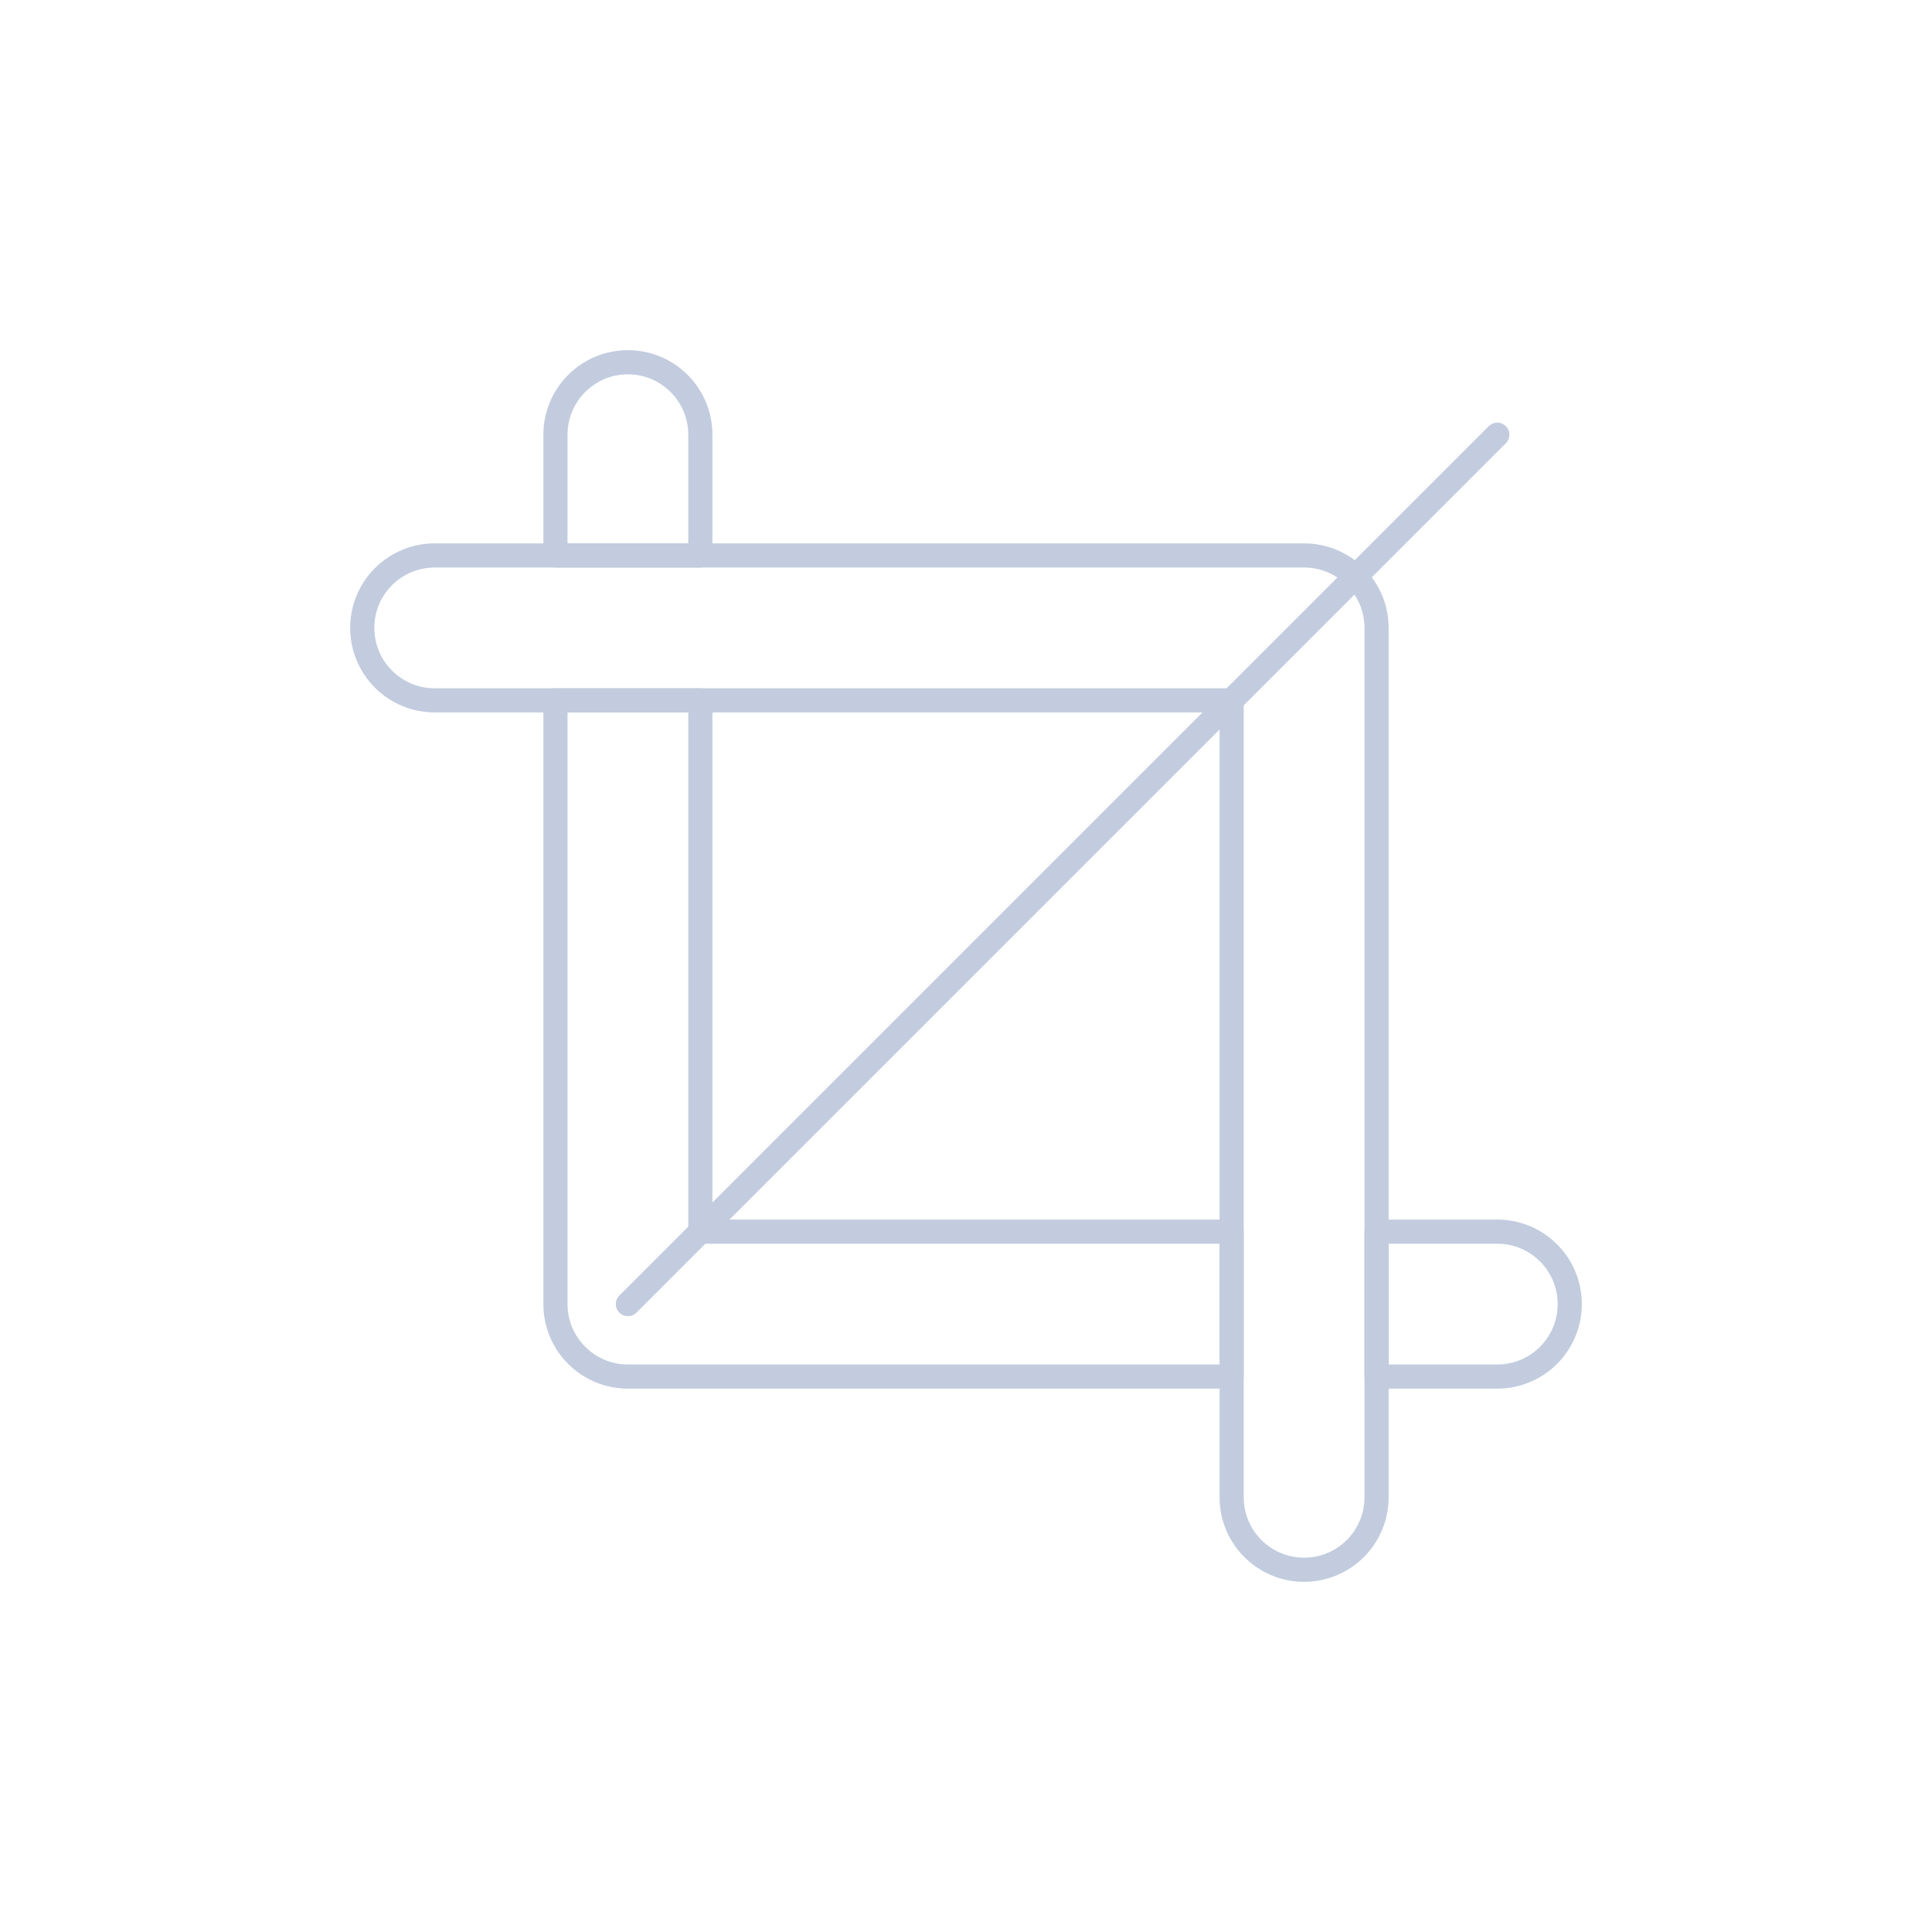 <svg width="80" height="80" viewBox="0 0 80 80" fill="none" xmlns="http://www.w3.org/2000/svg">
  <path d="M54 65C52.343 65 51 63.657 51 62V29H18C16.343 29 15 27.657 15 26C15 24.343 16.343 23 18 23H54C55.657 23 57 24.343 57 26V62C57 63.657 55.657 65 54 65Z" stroke="#C2CCDE" stroke-linecap="round" stroke-linejoin="round" />
  <path d="M29 18C29 16.343 27.657 15 26 15C24.343 15 23 16.343 23 18V23H29V18Z" stroke="#C2CCDE" stroke-linecap="round" stroke-linejoin="round" />
  <path d="M29 29V51H51V57H26C24.343 57 23 55.657 23 54V29H29Z" stroke="#C2CCDE" stroke-linecap="round" stroke-linejoin="round" />
  <path d="M57 57V51H62C63.657 51 65 52.343 65 54C65 55.657 63.657 57 62 57H57Z" stroke="#C2CCDE" stroke-linecap="round" stroke-linejoin="round" />
  <path d="M26 54L62 18" stroke="#C2CCDE" stroke-linecap="round" stroke-linejoin="round" />
</svg>